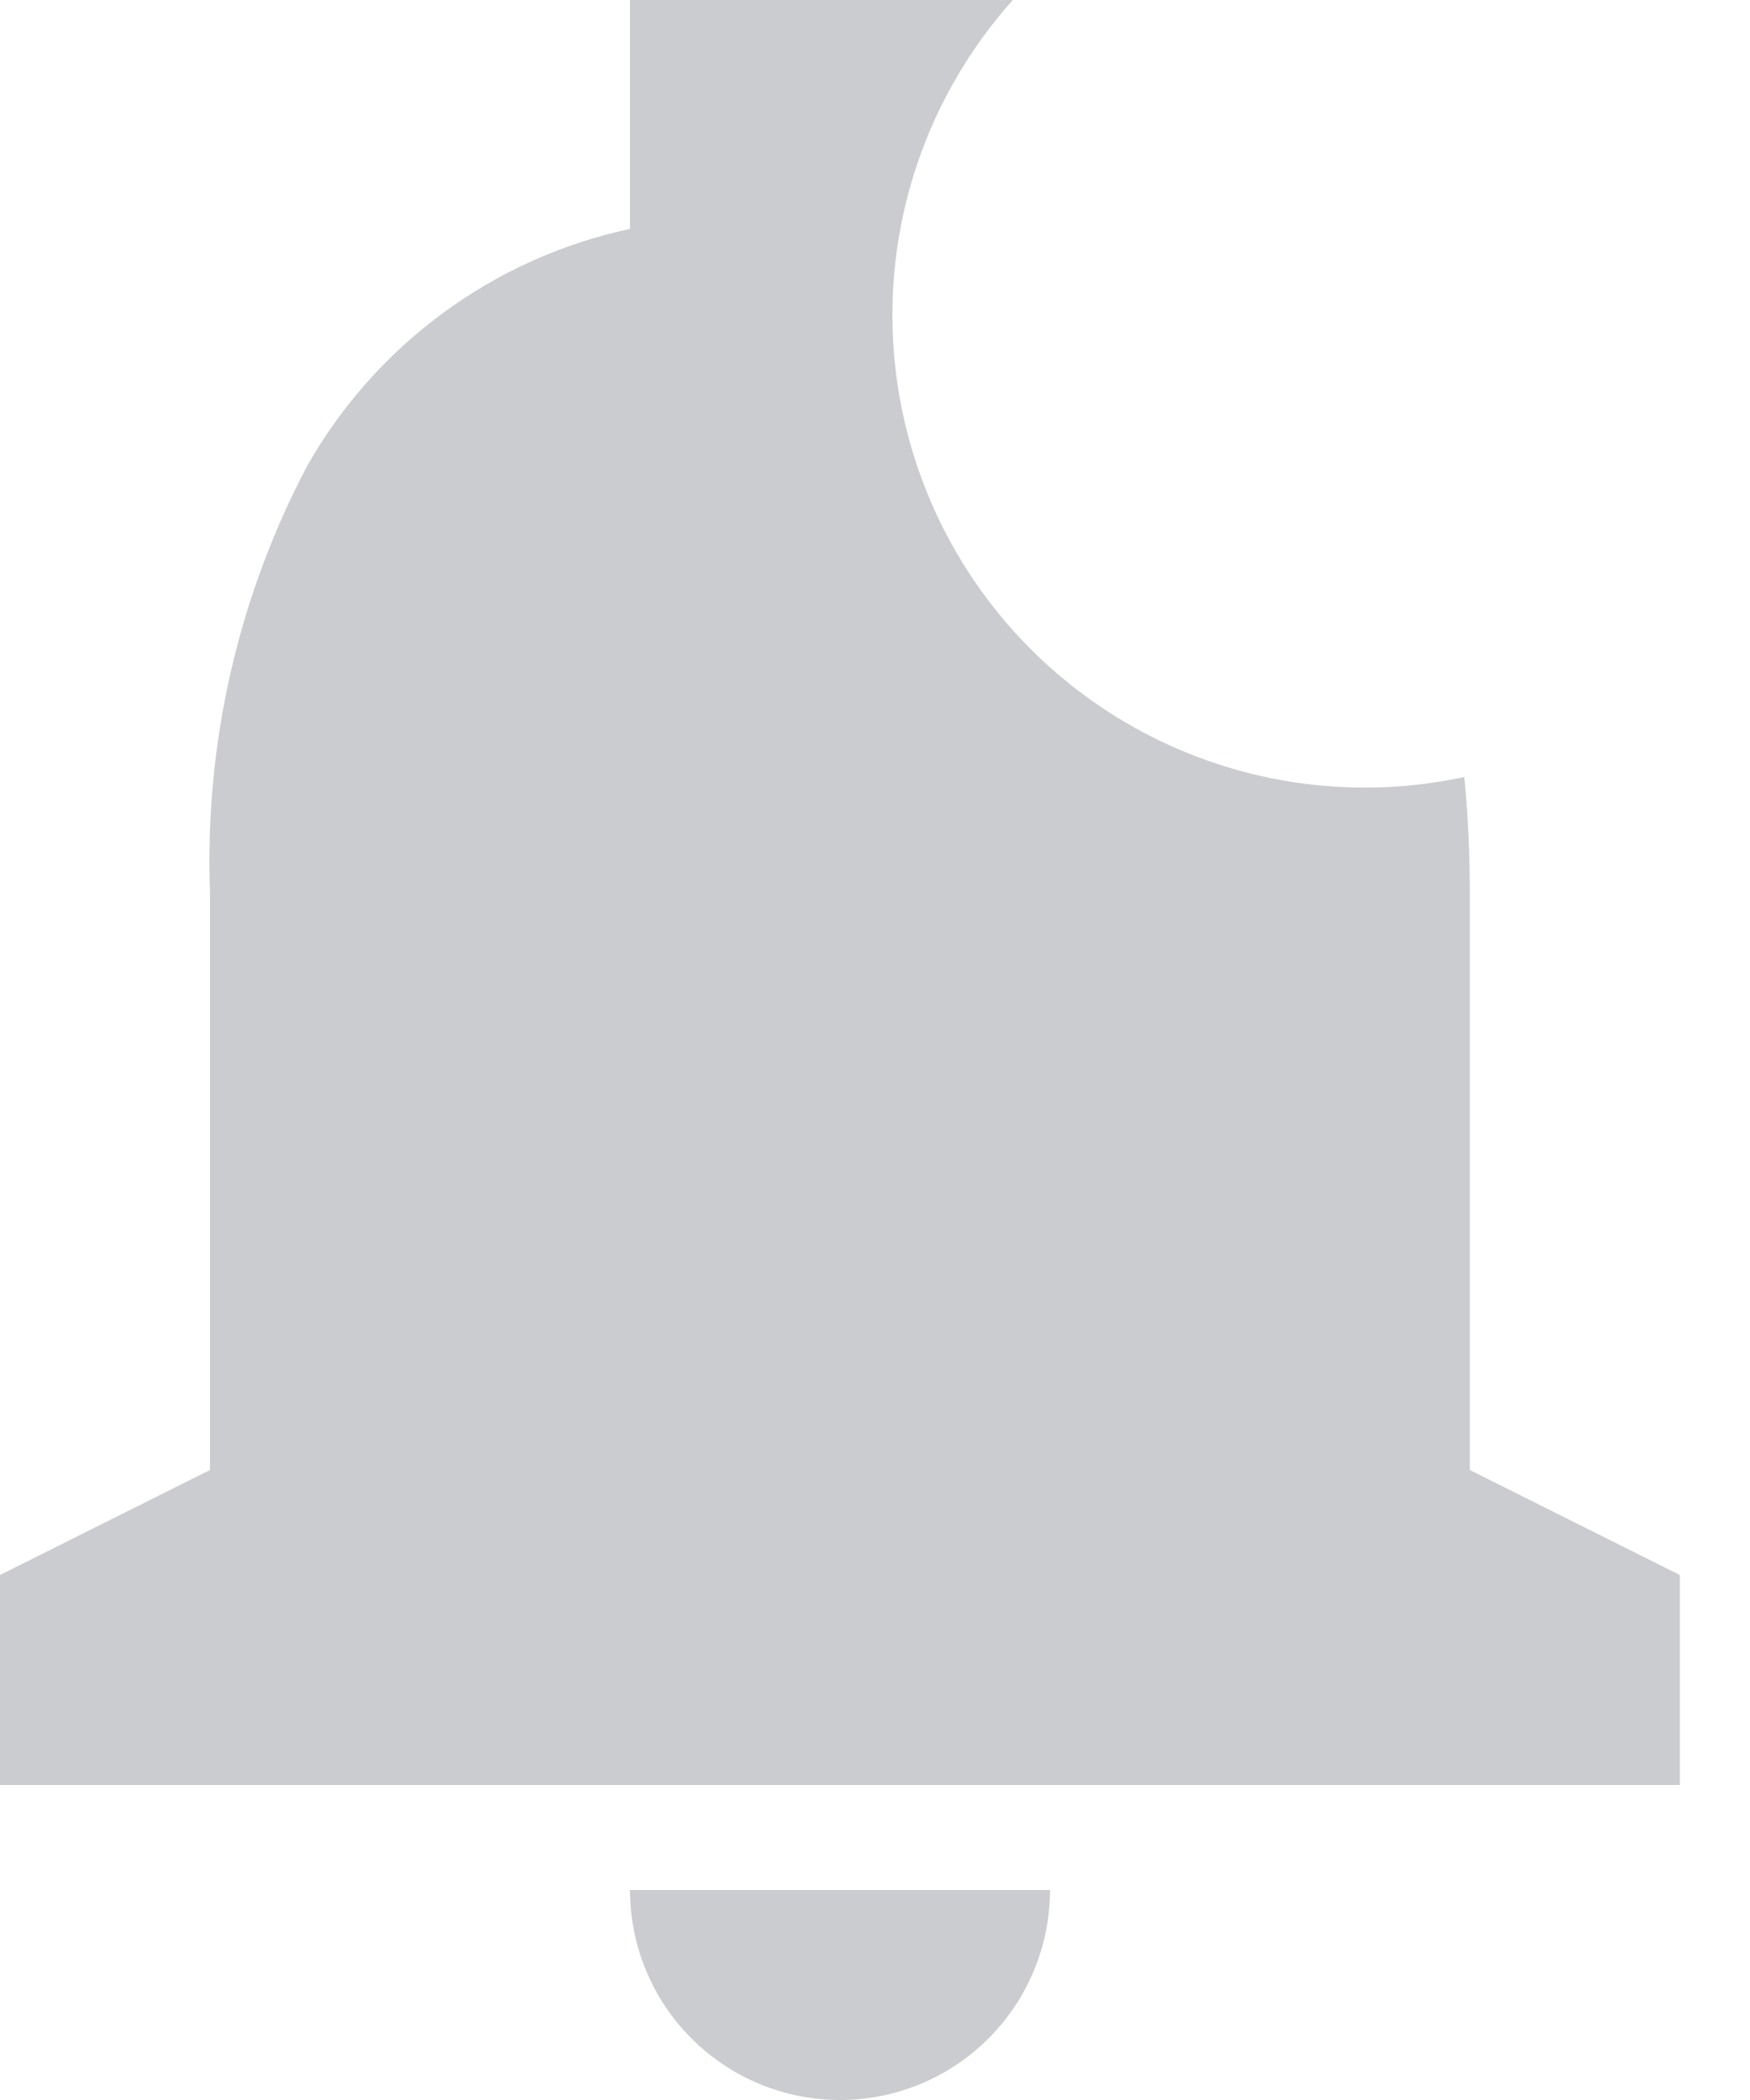 <svg width="20" height="24" viewBox="0 0 20 24" fill="none" xmlns="http://www.w3.org/2000/svg">
<path d="M9.6 24C8.963 24 8.353 23.747 7.903 23.297C7.453 22.847 7.2 22.236 7.2 21.6H12C12 22.236 11.747 22.847 11.297 23.297C10.847 23.747 10.236 24 9.6 24ZM19.2 20.4H0V18L2.4 16.8V10.2C2.337 8.507 2.719 6.827 3.509 5.328C3.897 4.641 4.427 4.044 5.064 3.576C5.7 3.109 6.428 2.781 7.2 2.616V0H11.575C10.815 0.85 10.343 1.918 10.227 3.052C10.111 4.186 10.358 5.328 10.93 6.314C11.503 7.3 12.373 8.079 13.416 8.54C14.459 9.001 15.621 9.12 16.735 8.88C16.777 9.308 16.798 9.752 16.798 10.2V16.8L19.198 18V20.4H19.2Z" fill="#CBCCCF"/>
</svg>
